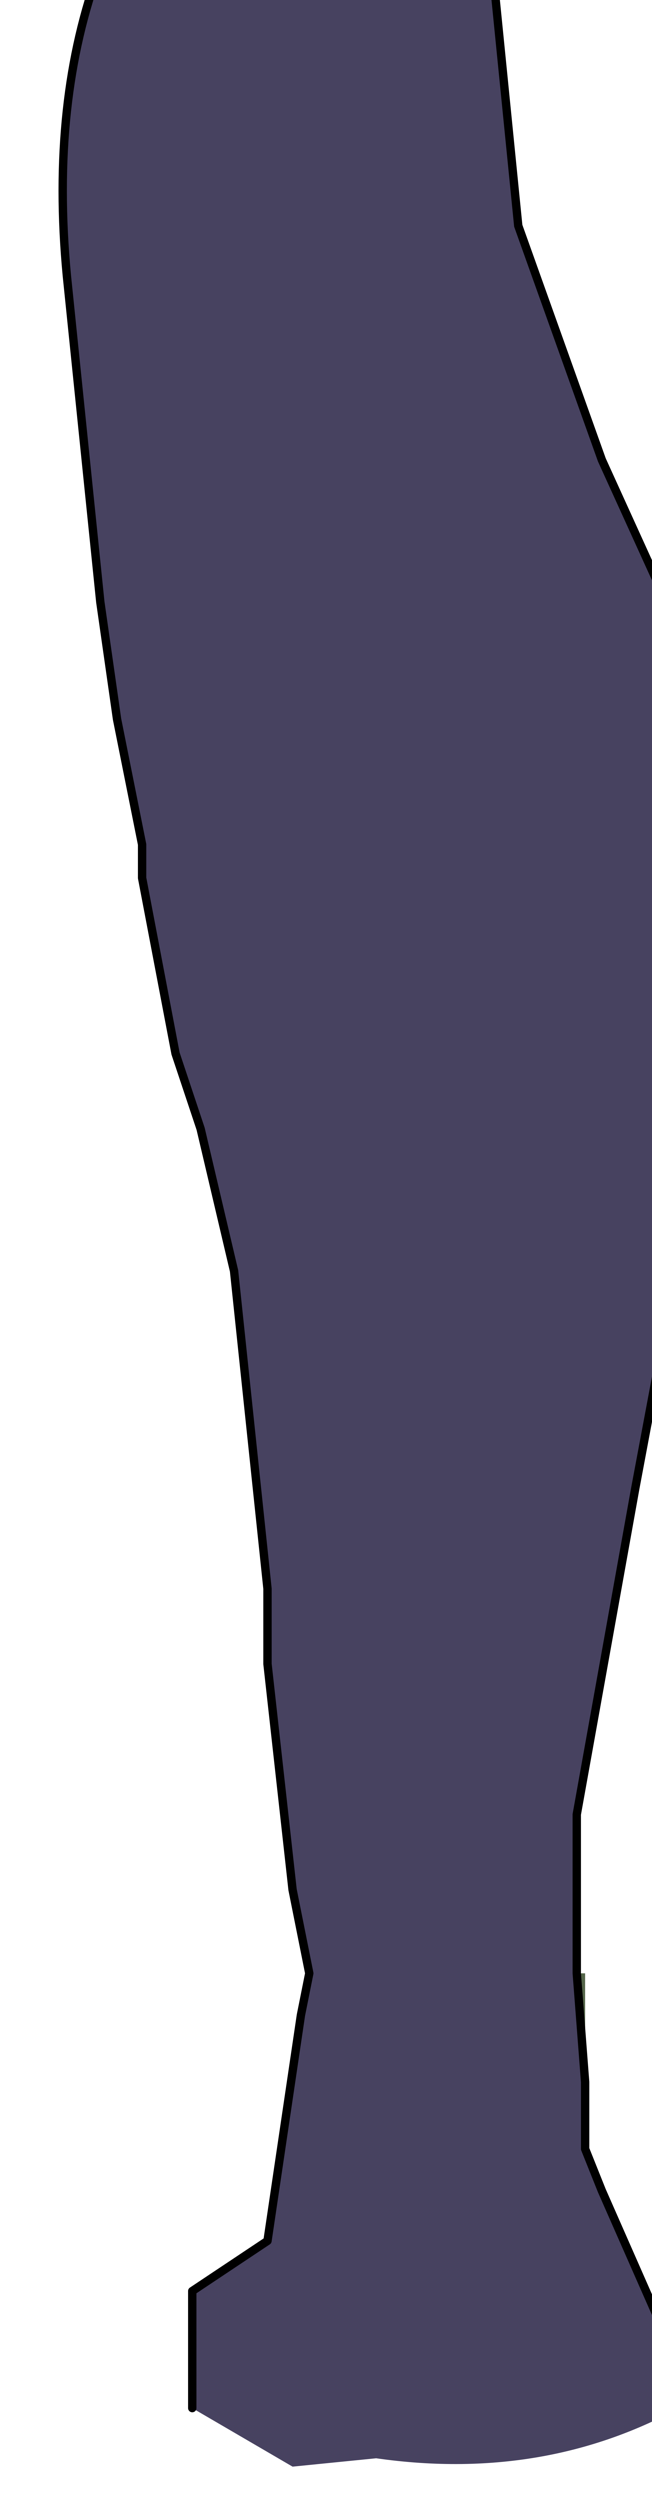 <?xml version="1.0" encoding="UTF-8" standalone="no"?>
<svg xmlns:xlink="http://www.w3.org/1999/xlink" height="14.95px" width="3.9px" xmlns="http://www.w3.org/2000/svg">
  <g transform="matrix(1.0, 0.0, 0.0, 1.0, 0.0, 0.0)">
    <path d="M0.6 -0.2 L2.95 -0.15 3.1 1.35 3.6 2.75 4.1 3.85 4.25 5.4 4.1 7.3 3.8 8.9 3.45 10.85 3.45 11.8 3.5 12.45 3.5 12.85 3.6 13.1 4.15 14.35 Q3.3 14.85 2.25 14.7 L1.75 14.75 1.15 14.4 1.15 13.7 1.6 13.4 1.8 12.05 1.85 11.8 1.75 11.3 1.6 9.95 1.6 9.5 1.5 8.55 1.4 7.6 1.2 6.75 1.05 6.3 0.85 5.25 0.85 5.05 0.7 4.3 0.6 3.6 0.4 1.65 Q0.3 0.6 0.6 -0.2 M3.5 12.45 L3.5 12.85 3.5 12.45" fill="#474260" fill-rule="evenodd" stroke="none"/>
    <path d="M3.5 12.45 L3.45 11.8 3.5 11.8 3.5 12.45" fill="#546549" fill-rule="evenodd" stroke="none"/>
    <path d="M0.6 -0.2 Q0.3 0.6 0.4 1.65 L0.6 3.6 0.7 4.3 0.85 5.05 0.85 5.25 1.05 6.3 1.2 6.75 1.4 7.6 1.5 8.55 1.6 9.5 1.6 9.95 1.75 11.3 1.85 11.8 1.8 12.05 1.6 13.4 1.15 13.7 1.15 14.4 M4.15 14.35 L3.6 13.1 3.5 12.85 3.5 12.45 3.45 11.8 3.45 10.85 3.8 8.9 4.1 7.3 4.25 5.4 4.1 3.85 3.6 2.75 3.1 1.35 2.95 -0.15 M3.5 12.85 L3.5 12.45" fill="none" stroke="#000000" stroke-linecap="round" stroke-linejoin="round" stroke-width="0.05"/>
  </g>
</svg>
